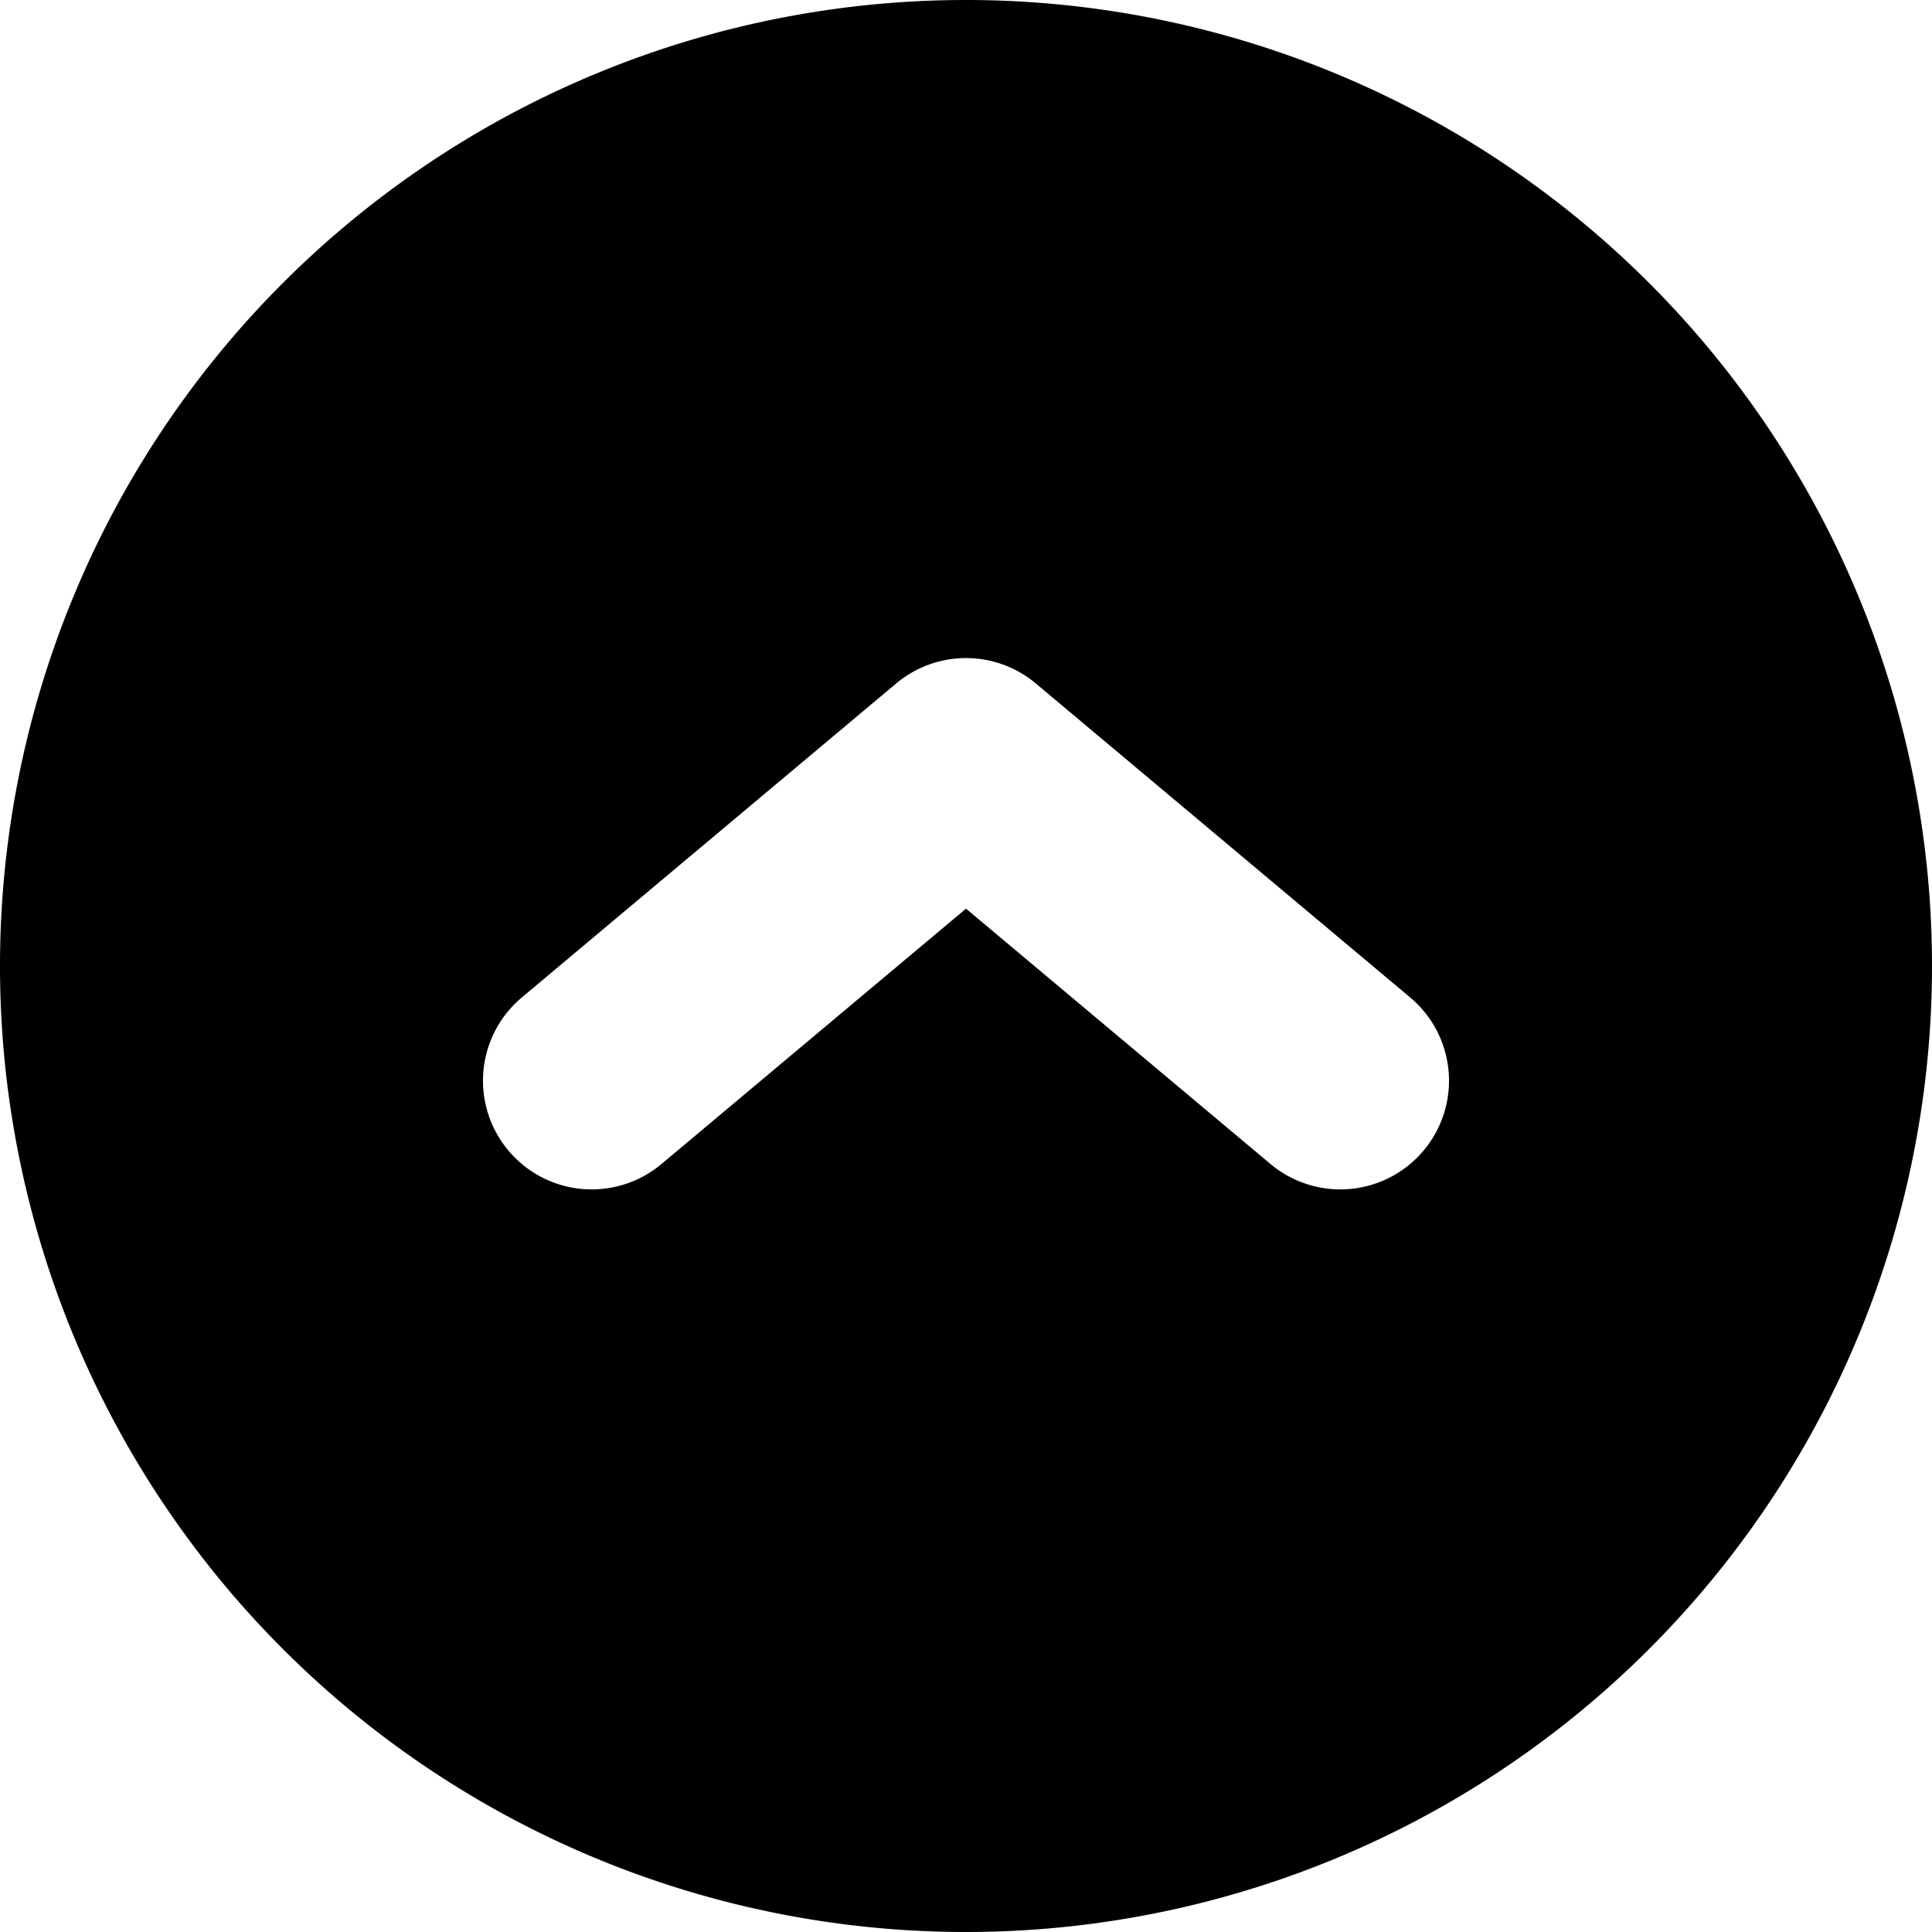 <svg xmlns="http://www.w3.org/2000/svg" width="16" height="16" fill="currentColor" viewBox="0 0 16 16"><path fill-rule="evenodd" d="M8 16A8 8 0 1 0 8 0a8 8 0 0 0 0 16Zm.578-10.34a.9.9 0 0 0-1.156 0l-3.1 2.6a.9.9 0 1 0 1.156 1.38L8 7.525l2.522 2.115a.9.9 0 0 0 1.156-1.38l-3.1-2.6Z" clip-rule="evenodd"/></svg>
